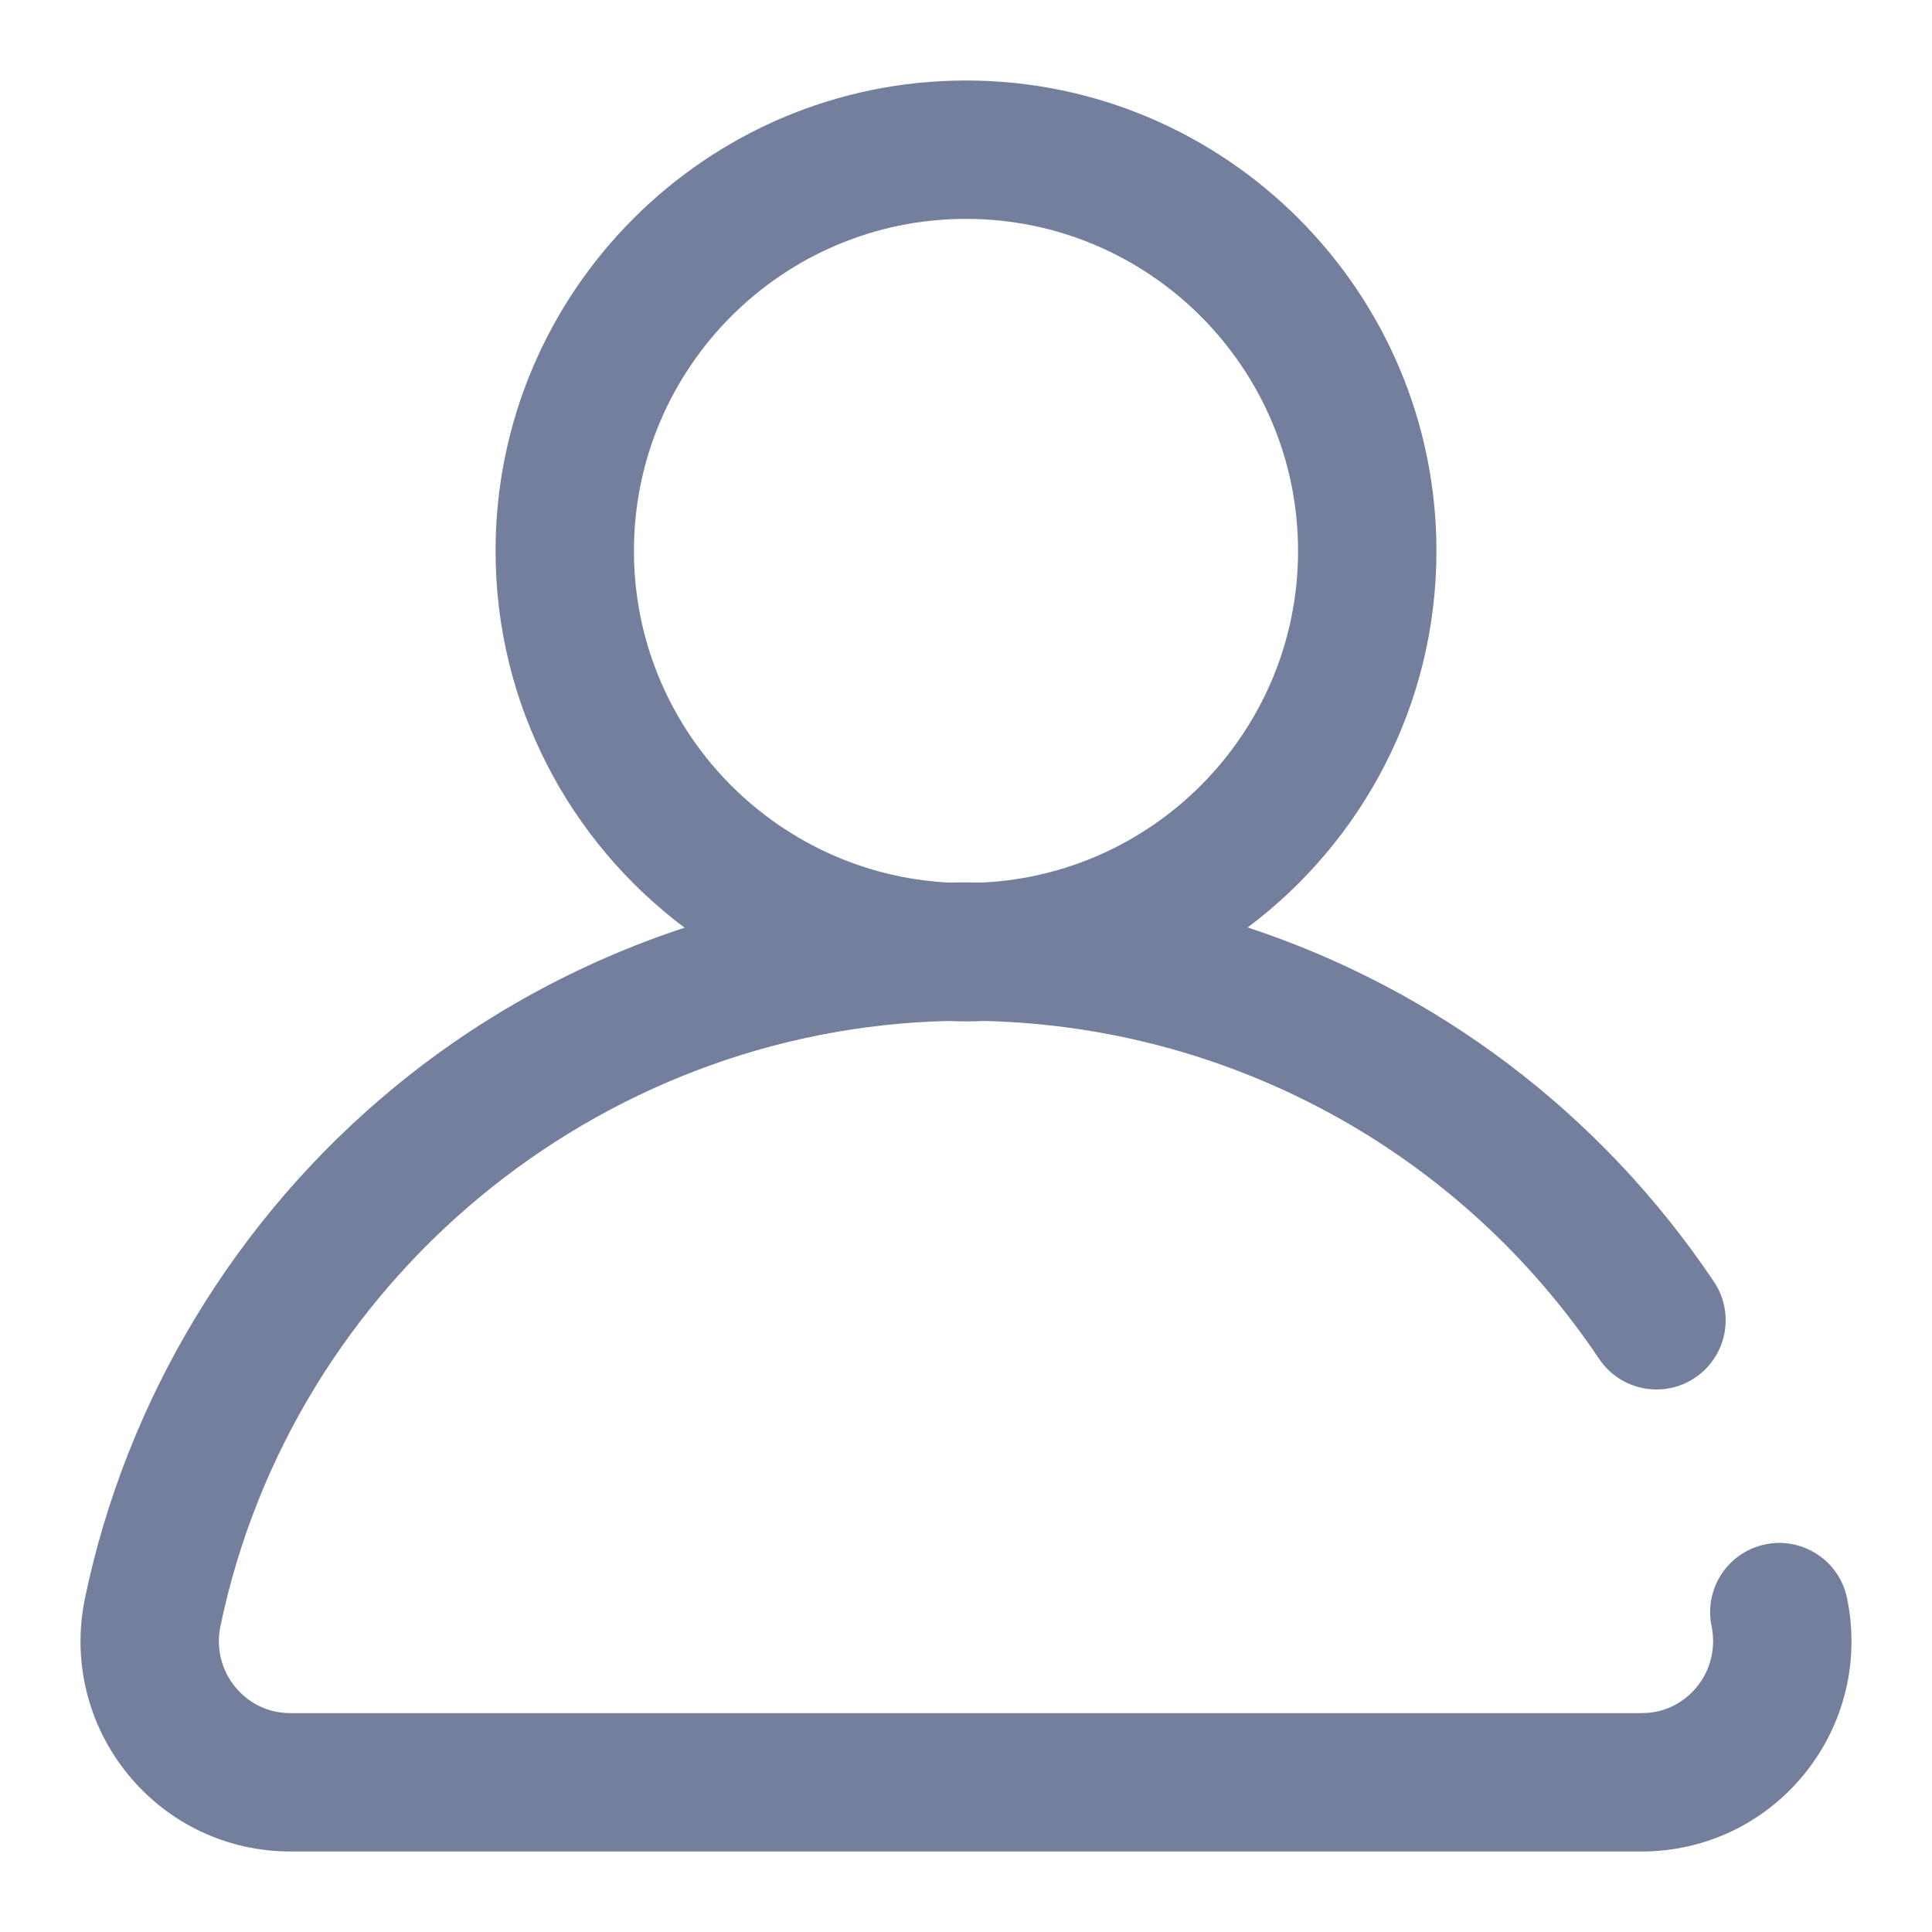 <svg width="24" height="24" viewBox="0 0 24 24" fill="none" xmlns="http://www.w3.org/2000/svg">
<path fill-rule="evenodd" clip-rule="evenodd" d="M21.928 19.185C22.392 19.088 22.848 19.387 22.944 19.851C23.106 20.628 22.912 21.425 22.413 22.039C21.916 22.65 21.18 23 20.392 23H3.608C2.82 23 2.084 22.65 1.587 22.039C1.088 21.425 0.894 20.628 1.056 19.851C1.572 17.374 2.938 15.119 4.903 13.503C5.974 12.622 7.199 11.953 8.504 11.524C7.08 10.457 6.156 8.756 6.156 6.844C6.156 3.622 8.778 1 12 1C15.222 1 17.844 3.622 17.844 6.844C17.844 8.755 16.922 10.455 15.499 11.521C17.834 12.29 19.881 13.819 21.291 15.922C21.556 16.317 21.45 16.85 21.056 17.115C20.662 17.379 20.128 17.274 19.864 16.879C18.143 14.314 15.302 12.757 12.229 12.683C12.153 12.686 12.077 12.688 12 12.688C11.924 12.688 11.848 12.686 11.772 12.683C7.409 12.789 3.63 15.918 2.738 20.202C2.683 20.469 2.749 20.744 2.92 20.954C3.02 21.076 3.241 21.281 3.608 21.281H20.392C20.759 21.281 20.98 21.076 21.08 20.954C21.251 20.744 21.317 20.469 21.262 20.202C21.165 19.737 21.463 19.282 21.928 19.185ZM12 2.719C9.725 2.719 7.875 4.569 7.875 6.844C7.875 9.049 9.614 10.855 11.792 10.964C11.861 10.962 11.931 10.962 12 10.962C12.07 10.962 12.139 10.962 12.209 10.963C14.387 10.854 16.125 9.048 16.125 6.844C16.125 4.569 14.274 2.719 12 2.719Z" fill="#747F9E"/>
</svg>
